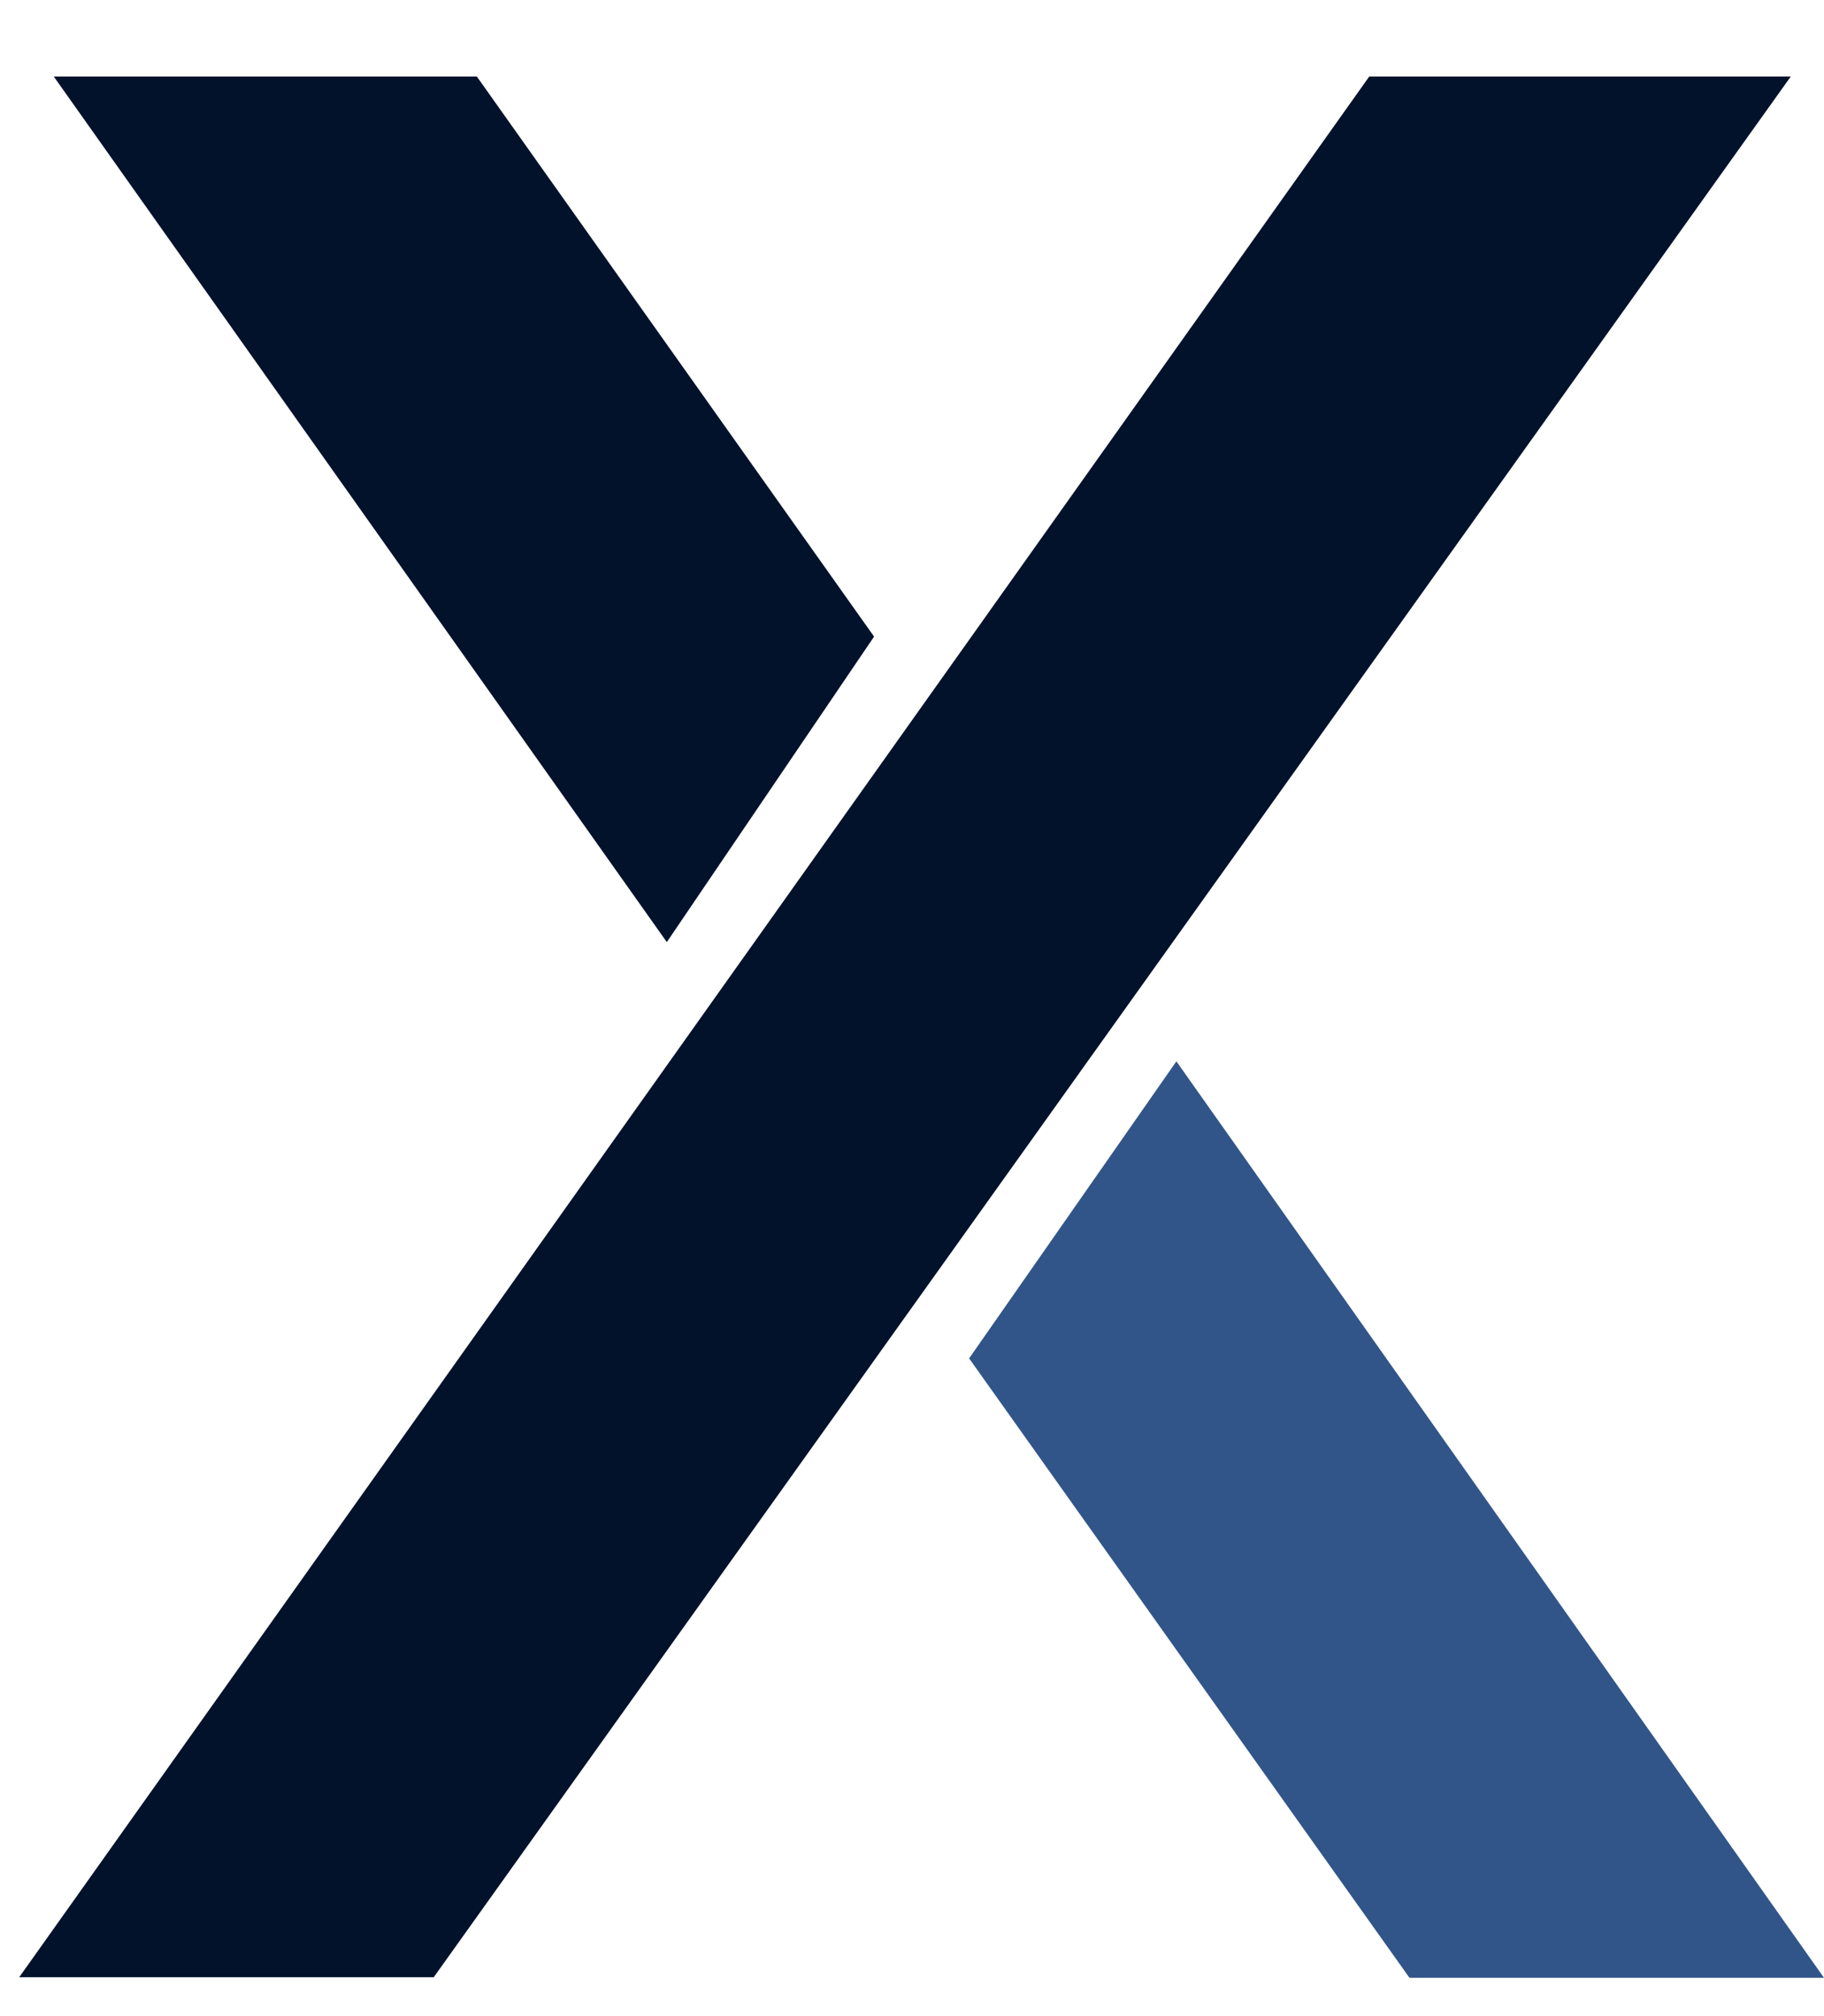 <svg width="19" height="21" viewBox="0 0 19 21" fill="none" xmlns="http://www.w3.org/2000/svg">
<g clip-path="url(#clip0_49019_123844)">
<path d="M14.263 0.797L0.2 20.595H4.518L18.654 0.797H14.263Z" fill="#02122B"/>
<path d="M4.967 0.797L9.105 6.631L6.946 9.813L0.56 0.797H4.967Z" fill="#02122B"/>
<path d="M14.682 20.601L10.095 14.149L12.254 11.055L19 20.601H14.682Z" fill="#315589"/>
</g>
<defs>
<clipPath id="clip0_49019_123844">
<rect width="19" height="21" fill="white"/>
</clipPath>
</defs>
</svg>
